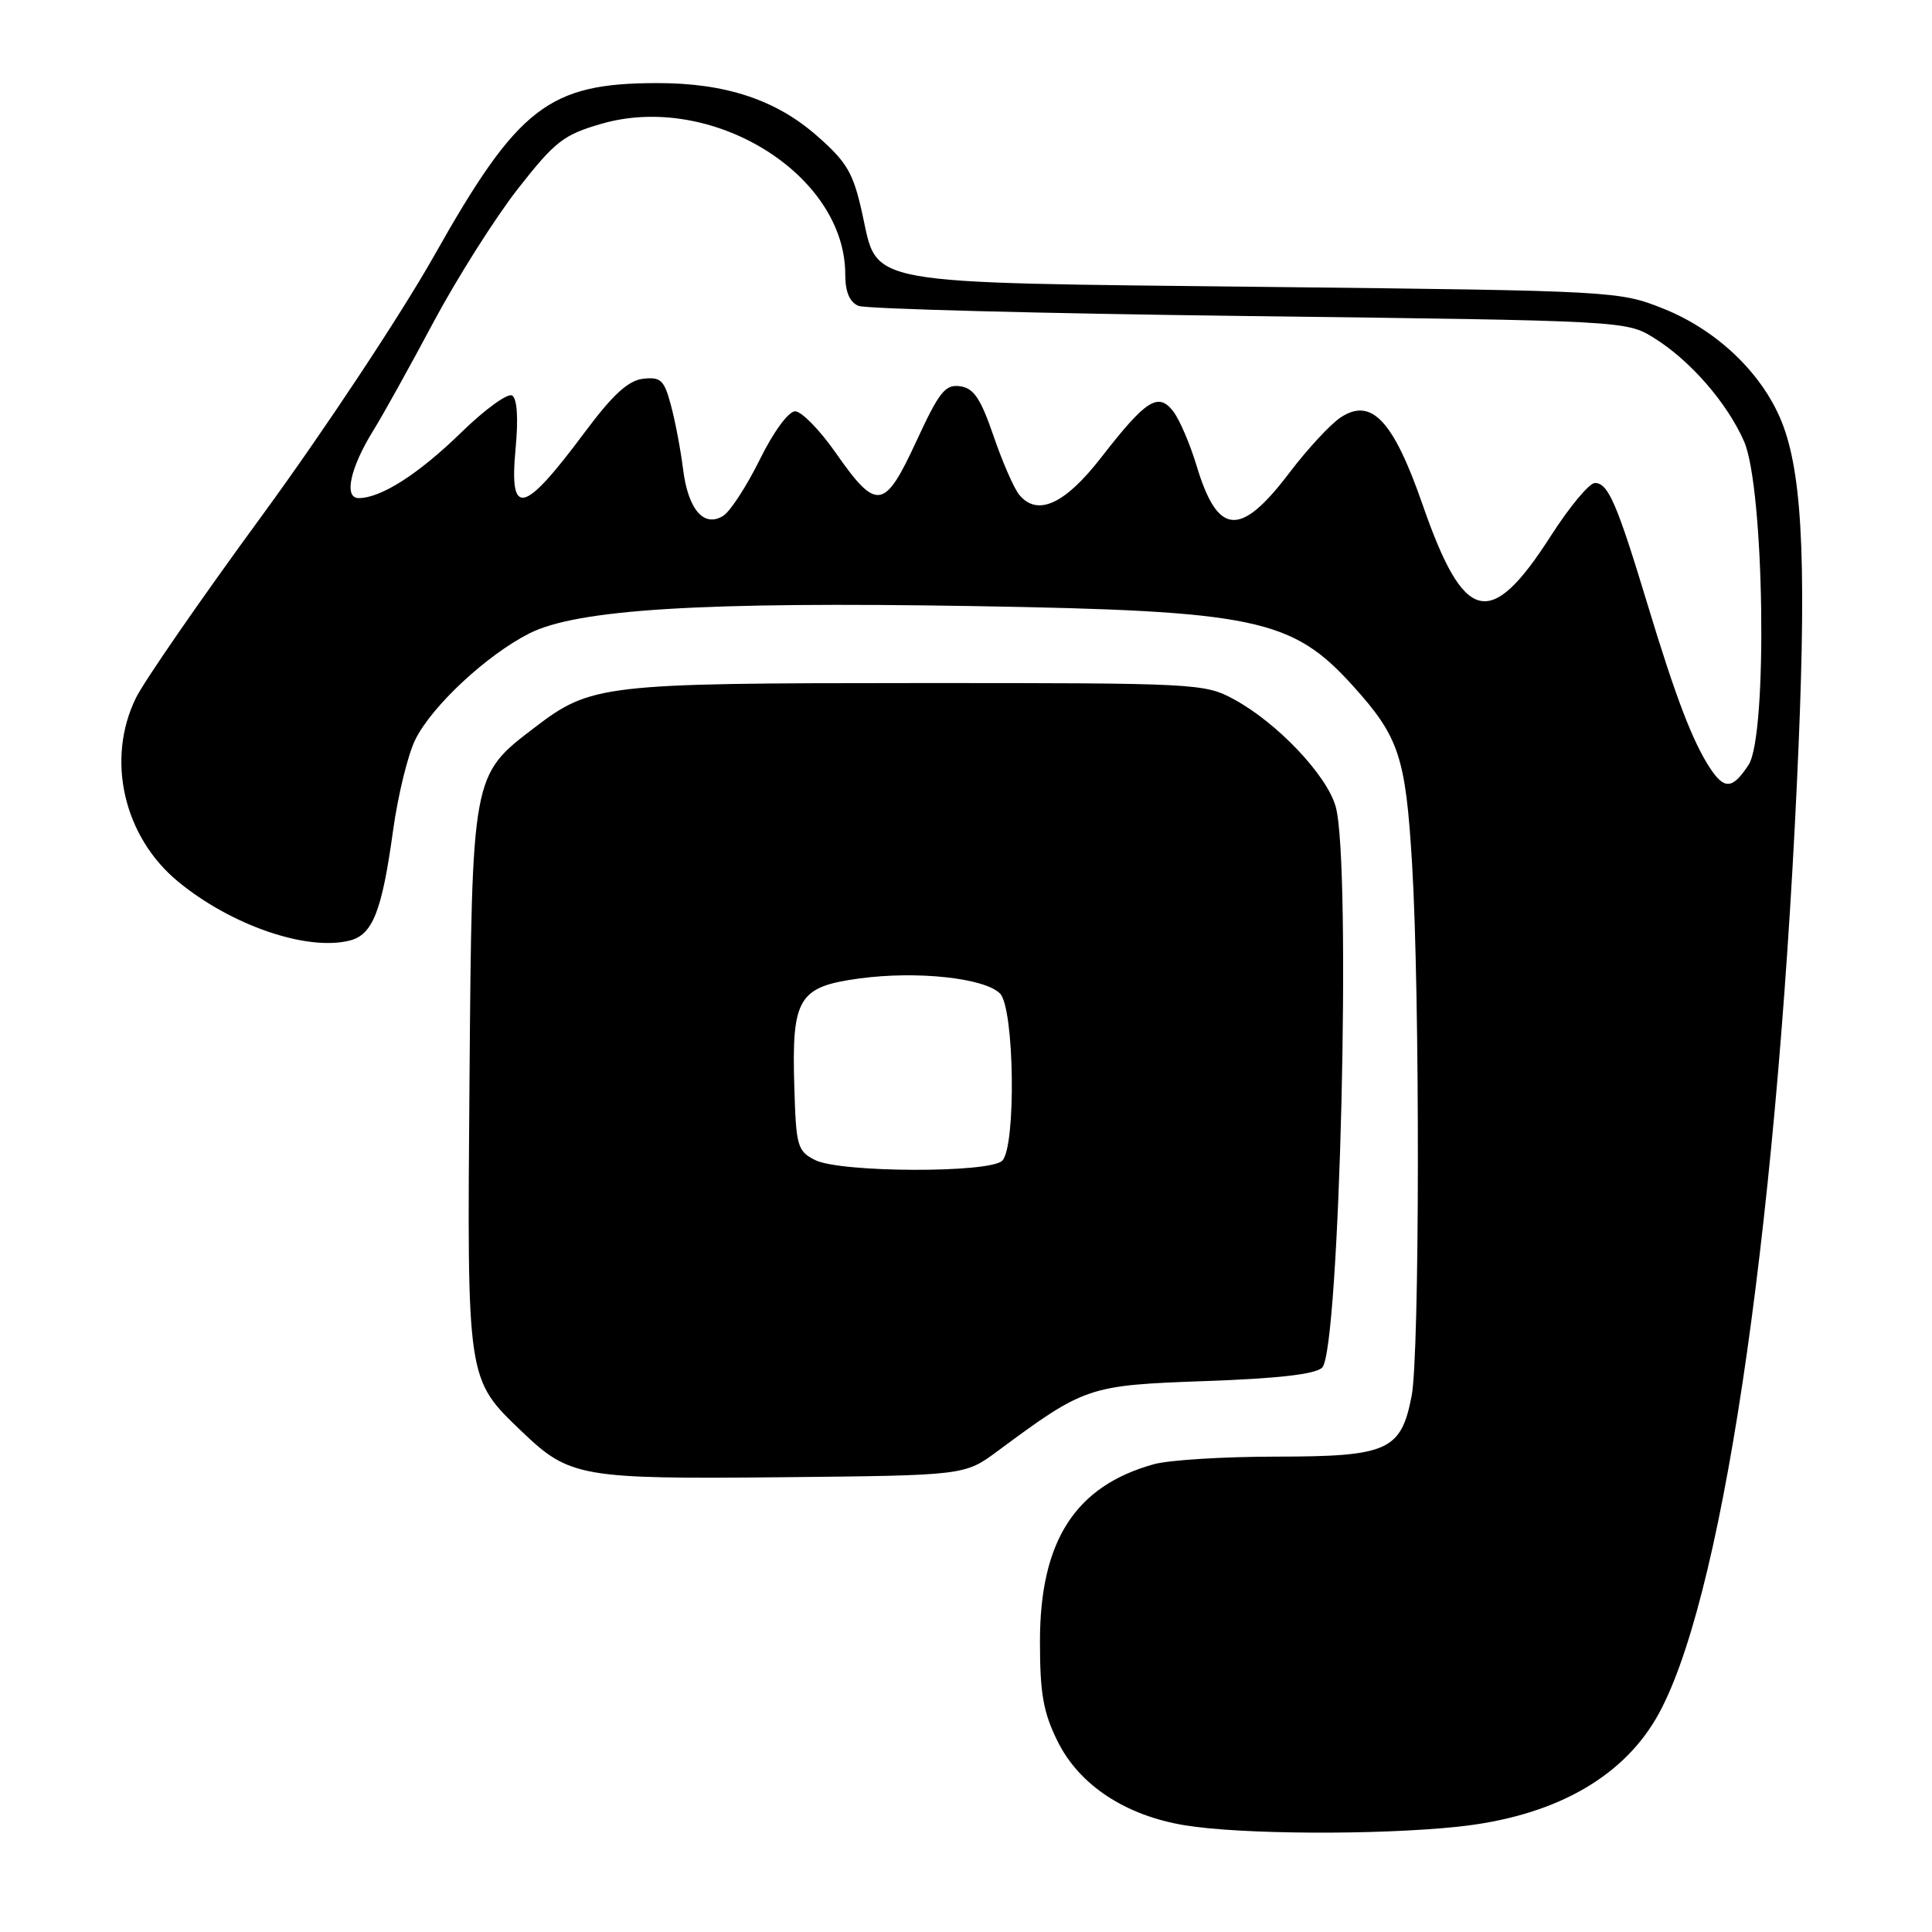 <?xml version="1.0" encoding="UTF-8" standalone="no"?>
<!DOCTYPE svg PUBLIC "-//W3C//DTD SVG 1.1//EN" "http://www.w3.org/Graphics/SVG/1.1/DTD/svg11.dtd" >
<svg xmlns="http://www.w3.org/2000/svg" xmlns:xlink="http://www.w3.org/1999/xlink" version="1.1" viewBox="0 0 256 256">
 <g >
 <path fill="currentColor"
d=" M 193.15 242.05 C 205.61 240.74 214.70 235.78 219.43 227.72 C 227.97 213.14 235.22 165.06 238.09 104.00 C 239.40 76.12 238.94 63.68 236.32 56.51 C 233.89 49.85 227.76 43.84 220.41 40.90 C 214.57 38.57 213.93 38.53 168.00 38.02 C 113.60 37.41 116.38 37.91 114.25 28.28 C 113.06 22.91 112.25 21.51 108.29 18.03 C 102.82 13.21 96.14 11.00 87.07 11.01 C 72.70 11.02 68.64 14.16 57.53 33.88 C 53.14 41.66 42.90 57.14 34.76 68.26 C 26.61 79.39 19.07 90.30 18.00 92.50 C 14.03 100.63 16.38 110.87 23.59 116.81 C 30.62 122.61 40.65 126.06 46.33 124.63 C 49.38 123.87 50.61 120.76 52.09 110.00 C 52.74 105.33 54.07 99.90 55.05 97.96 C 57.29 93.50 64.47 86.82 70.10 83.95 C 76.41 80.73 92.97 79.71 129.00 80.31 C 166.36 80.94 171.22 81.96 179.27 90.88 C 185.39 97.65 186.25 100.25 187.11 114.50 C 188.16 131.99 188.12 179.40 187.05 184.96 C 185.65 192.22 183.91 193.00 169.14 193.01 C 162.19 193.01 154.87 193.46 152.88 194.02 C 142.47 196.91 137.80 204.18 137.80 217.50 C 137.80 224.44 138.24 226.91 140.15 230.76 C 143.03 236.55 149.13 240.57 157.00 241.86 C 164.39 243.08 182.52 243.17 193.15 242.05 Z  M 132.17 192.29 C 143.78 183.69 144.19 183.56 159.70 183.00 C 169.40 182.66 174.32 182.09 175.20 181.21 C 177.53 178.87 179.08 114.44 176.99 106.90 C 175.83 102.72 169.25 95.78 163.50 92.66 C 159.60 90.55 158.57 90.50 121.50 90.51 C 79.74 90.52 78.31 90.69 70.79 96.44 C 62.51 102.76 62.54 102.60 62.21 143.22 C 61.89 183.12 61.83 182.67 69.16 189.70 C 75.47 195.74 76.96 196.00 103.67 195.74 C 127.83 195.50 127.83 195.50 132.17 192.29 Z  M 226.57 101.75 C 224.26 98.21 222.06 92.46 218.36 80.26 C 214.24 66.65 213.09 64.00 211.33 64.00 C 210.59 64.00 207.96 67.16 205.48 71.03 C 197.45 83.55 194.01 82.71 188.50 66.87 C 184.63 55.72 181.73 52.63 177.66 55.30 C 176.31 56.18 173.23 59.51 170.81 62.70 C 164.31 71.25 161.35 71.00 158.54 61.67 C 157.68 58.82 156.30 55.61 155.47 54.52 C 153.47 51.93 151.87 52.95 145.92 60.61 C 141.11 66.81 137.47 68.48 135.06 65.57 C 134.37 64.74 132.83 61.23 131.65 57.77 C 129.94 52.80 129.03 51.43 127.22 51.18 C 125.25 50.90 124.45 51.91 121.41 58.49 C 117.19 67.62 116.16 67.76 110.73 59.99 C 108.62 56.97 106.20 54.50 105.36 54.50 C 104.48 54.50 102.49 57.21 100.67 60.91 C 98.93 64.43 96.75 67.78 95.83 68.35 C 93.27 69.94 91.18 67.53 90.51 62.17 C 90.19 59.60 89.47 55.79 88.90 53.69 C 88.01 50.35 87.55 49.92 85.21 50.19 C 83.23 50.42 81.20 52.29 77.44 57.33 C 69.36 68.18 67.46 68.64 68.31 59.53 C 68.70 55.42 68.53 52.83 67.86 52.41 C 67.28 52.05 64.26 54.24 61.15 57.27 C 55.50 62.79 50.49 66.00 47.53 66.00 C 45.52 66.00 46.40 61.98 49.49 57.00 C 50.69 55.08 54.25 48.67 57.40 42.76 C 60.56 36.85 65.61 28.87 68.62 25.02 C 73.54 18.74 74.66 17.86 79.67 16.41 C 94.29 12.16 112.00 23.08 112.00 36.36 C 112.00 38.67 112.57 40.03 113.75 40.53 C 114.71 40.93 138.00 41.54 165.50 41.88 C 215.35 42.50 215.51 42.51 219.18 44.79 C 223.96 47.76 228.83 53.35 231.09 58.47 C 233.79 64.57 234.25 97.44 231.70 101.34 C 229.57 104.59 228.49 104.67 226.57 101.75 Z  M 108.00 153.71 C 105.66 152.53 105.48 151.89 105.25 143.97 C 104.89 132.23 105.79 130.74 113.89 129.65 C 121.50 128.62 130.44 129.58 132.50 131.64 C 134.42 133.56 134.66 151.94 132.80 153.80 C 131.14 155.46 111.32 155.39 108.00 153.71 Z "/>
</g>
</svg>